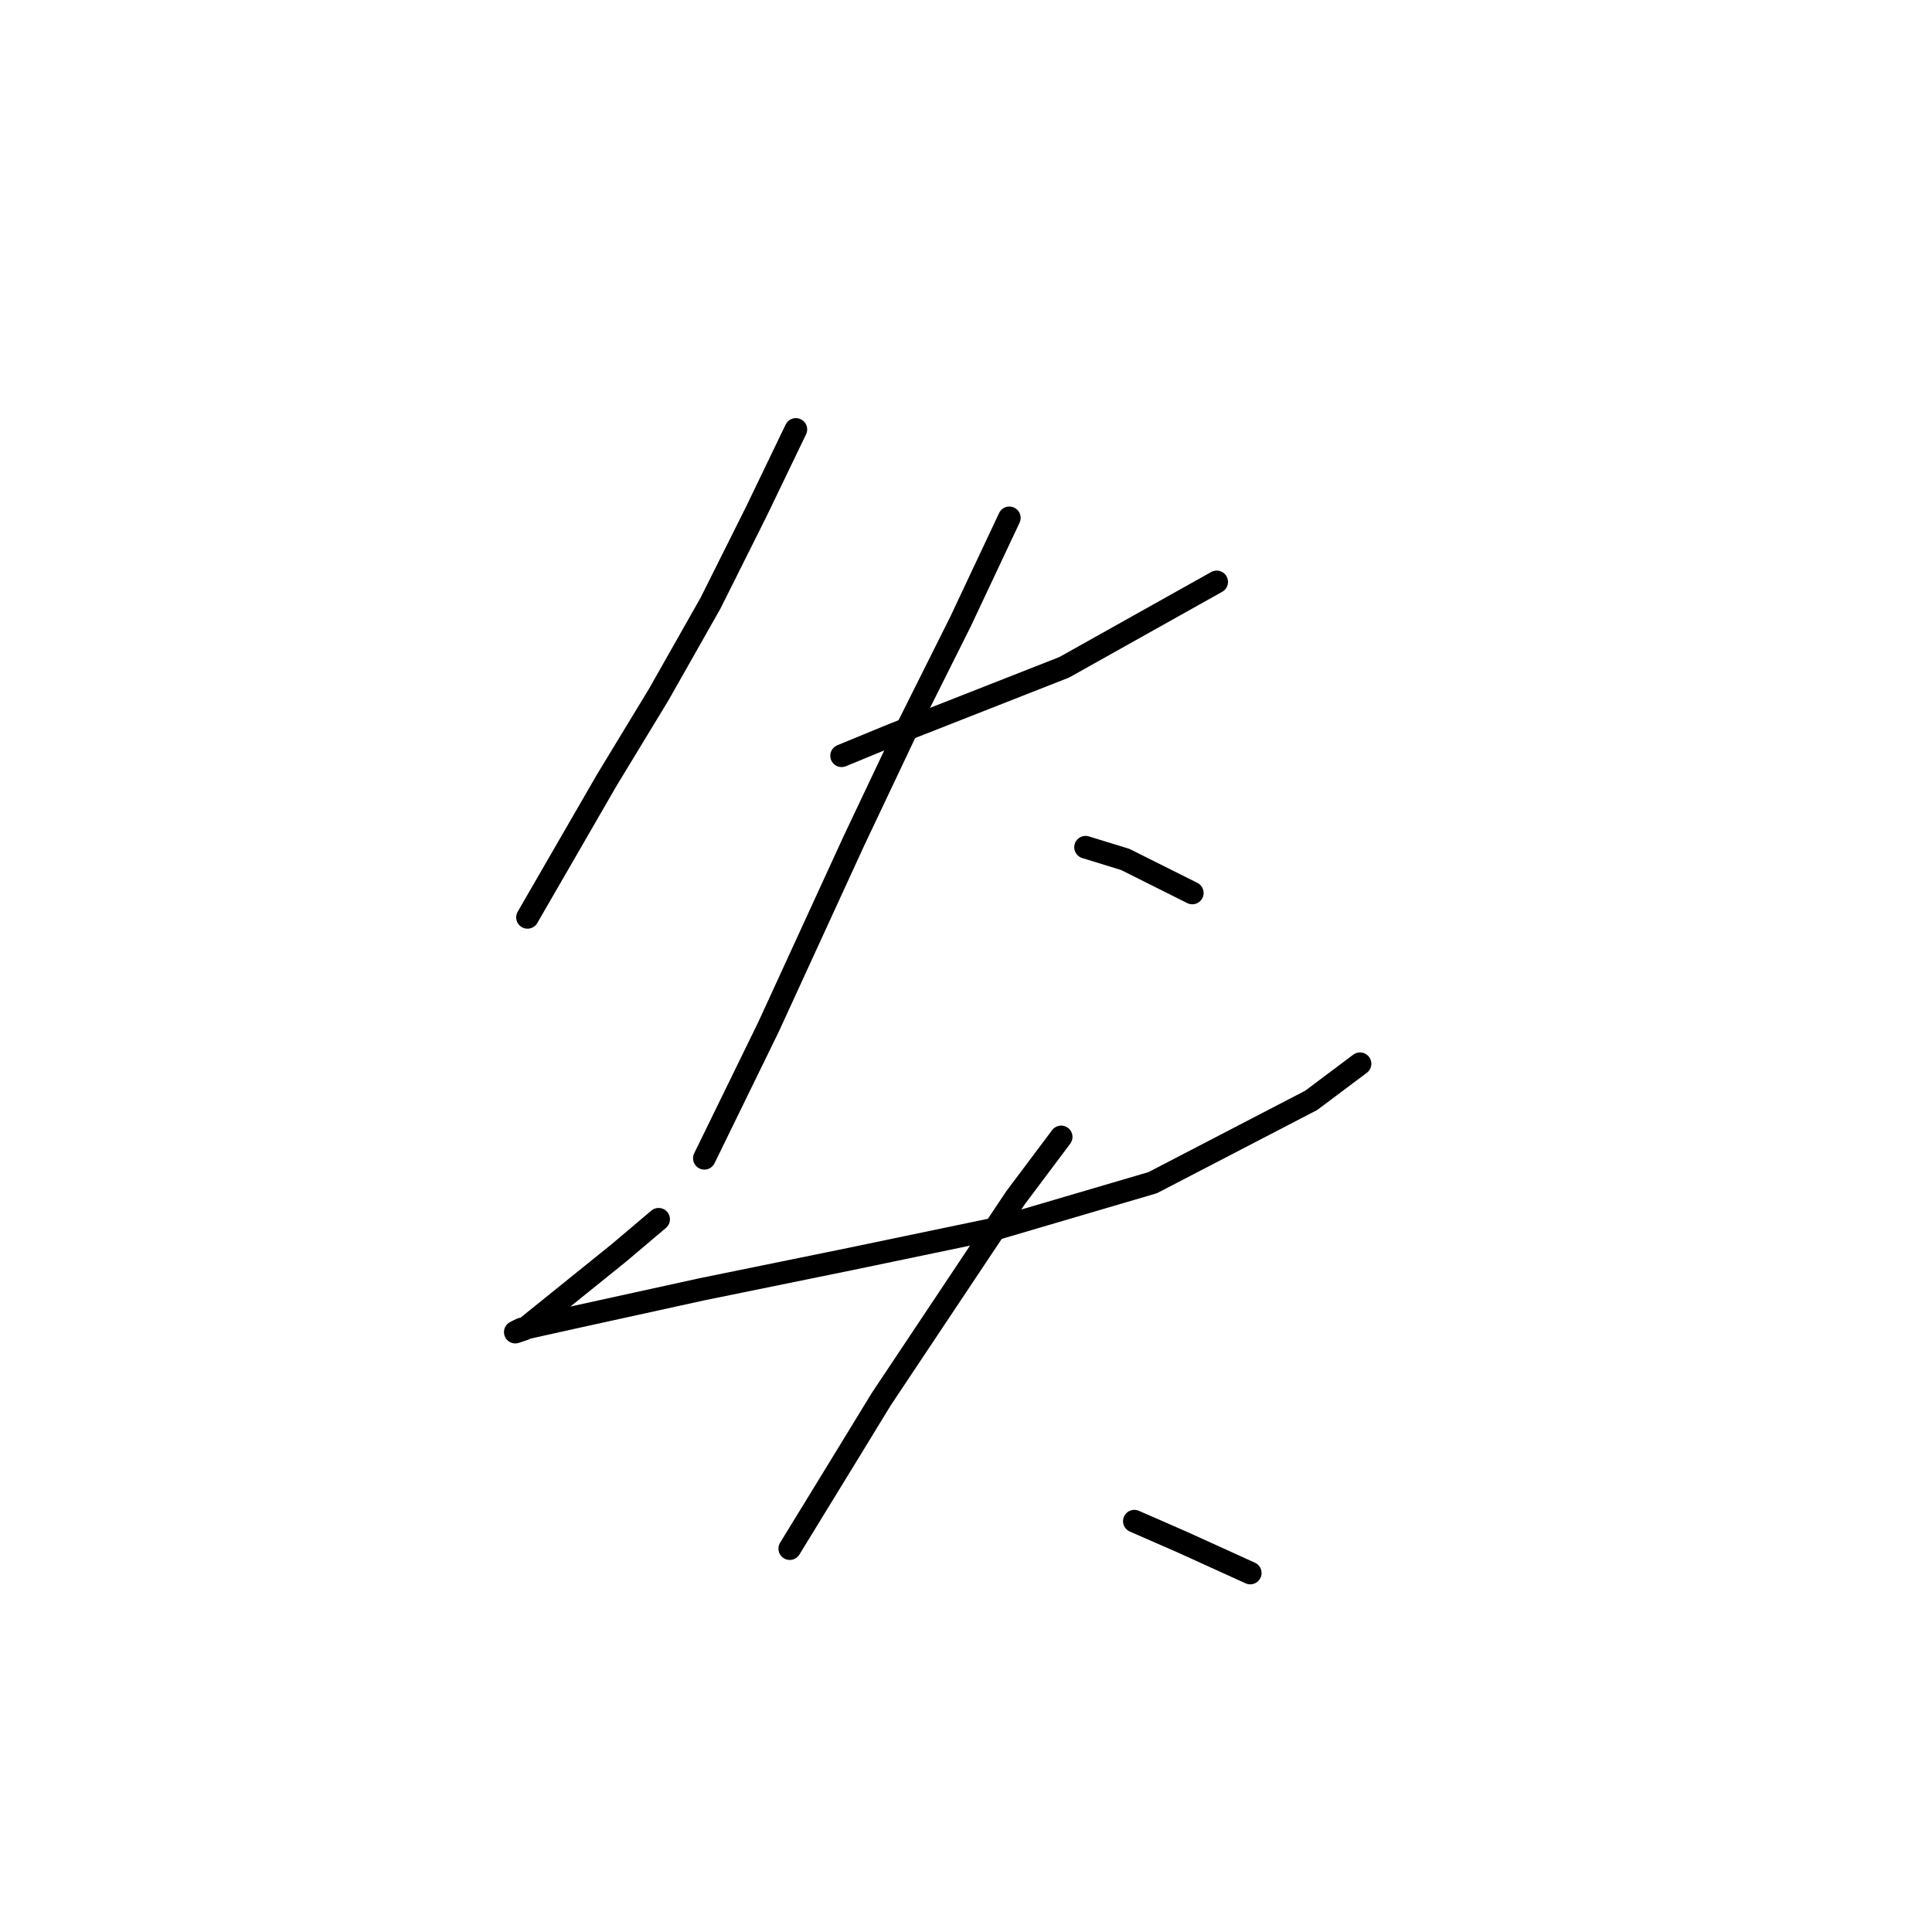 <?xml version="1.0" standalone="no"?>
    <svg width="256" height="256" xmlns="http://www.w3.org/2000/svg" version="1.1">
    <polyline stroke="black" stroke-width="3" stroke-linecap="round" fill="transparent" stroke-linejoin="round" points="105.455 56.902 100.202 67.813 94.141 79.935 87.271 92.058 80.402 103.372 69.896 121.556 69.896 121.556 " />
        <polyline stroke="black" stroke-width="3" stroke-linecap="round" fill="transparent" stroke-linejoin="round" points="111.516 100.139 118.385 97.311 141.014 88.421 161.218 77.106 161.218 77.106 " />
        <polyline stroke="black" stroke-width="3" stroke-linecap="round" fill="transparent" stroke-linejoin="round" points="133.741 68.621 127.275 82.36 120.406 96.098 113.132 111.453 101.818 136.103 93.332 153.478 93.332 153.478 " />
        <polyline stroke="black" stroke-width="3" stroke-linecap="round" fill="transparent" stroke-linejoin="round" points="143.843 112.262 149.096 113.878 157.986 118.323 157.986 118.323 " />
        <polyline stroke="black" stroke-width="3" stroke-linecap="round" fill="transparent" stroke-linejoin="round" points="87.271 161.56 82.018 166.005 69.492 176.107 68.279 176.511 69.087 176.107 76.361 174.49 92.928 170.854 112.728 166.813 132.124 162.772 152.733 156.711 173.745 145.801 180.21 140.952 180.21 140.952 " />
        <polyline stroke="black" stroke-width="3" stroke-linecap="round" fill="transparent" stroke-linejoin="round" points="140.61 150.649 134.549 158.731 128.083 168.429 116.769 185.401 112.324 192.674 104.647 205.201 104.647 205.201 " />
        <polyline stroke="black" stroke-width="3" stroke-linecap="round" fill="transparent" stroke-linejoin="round" points="150.308 201.564 156.773 204.392 165.663 208.433 165.663 208.433 " />
        </svg>